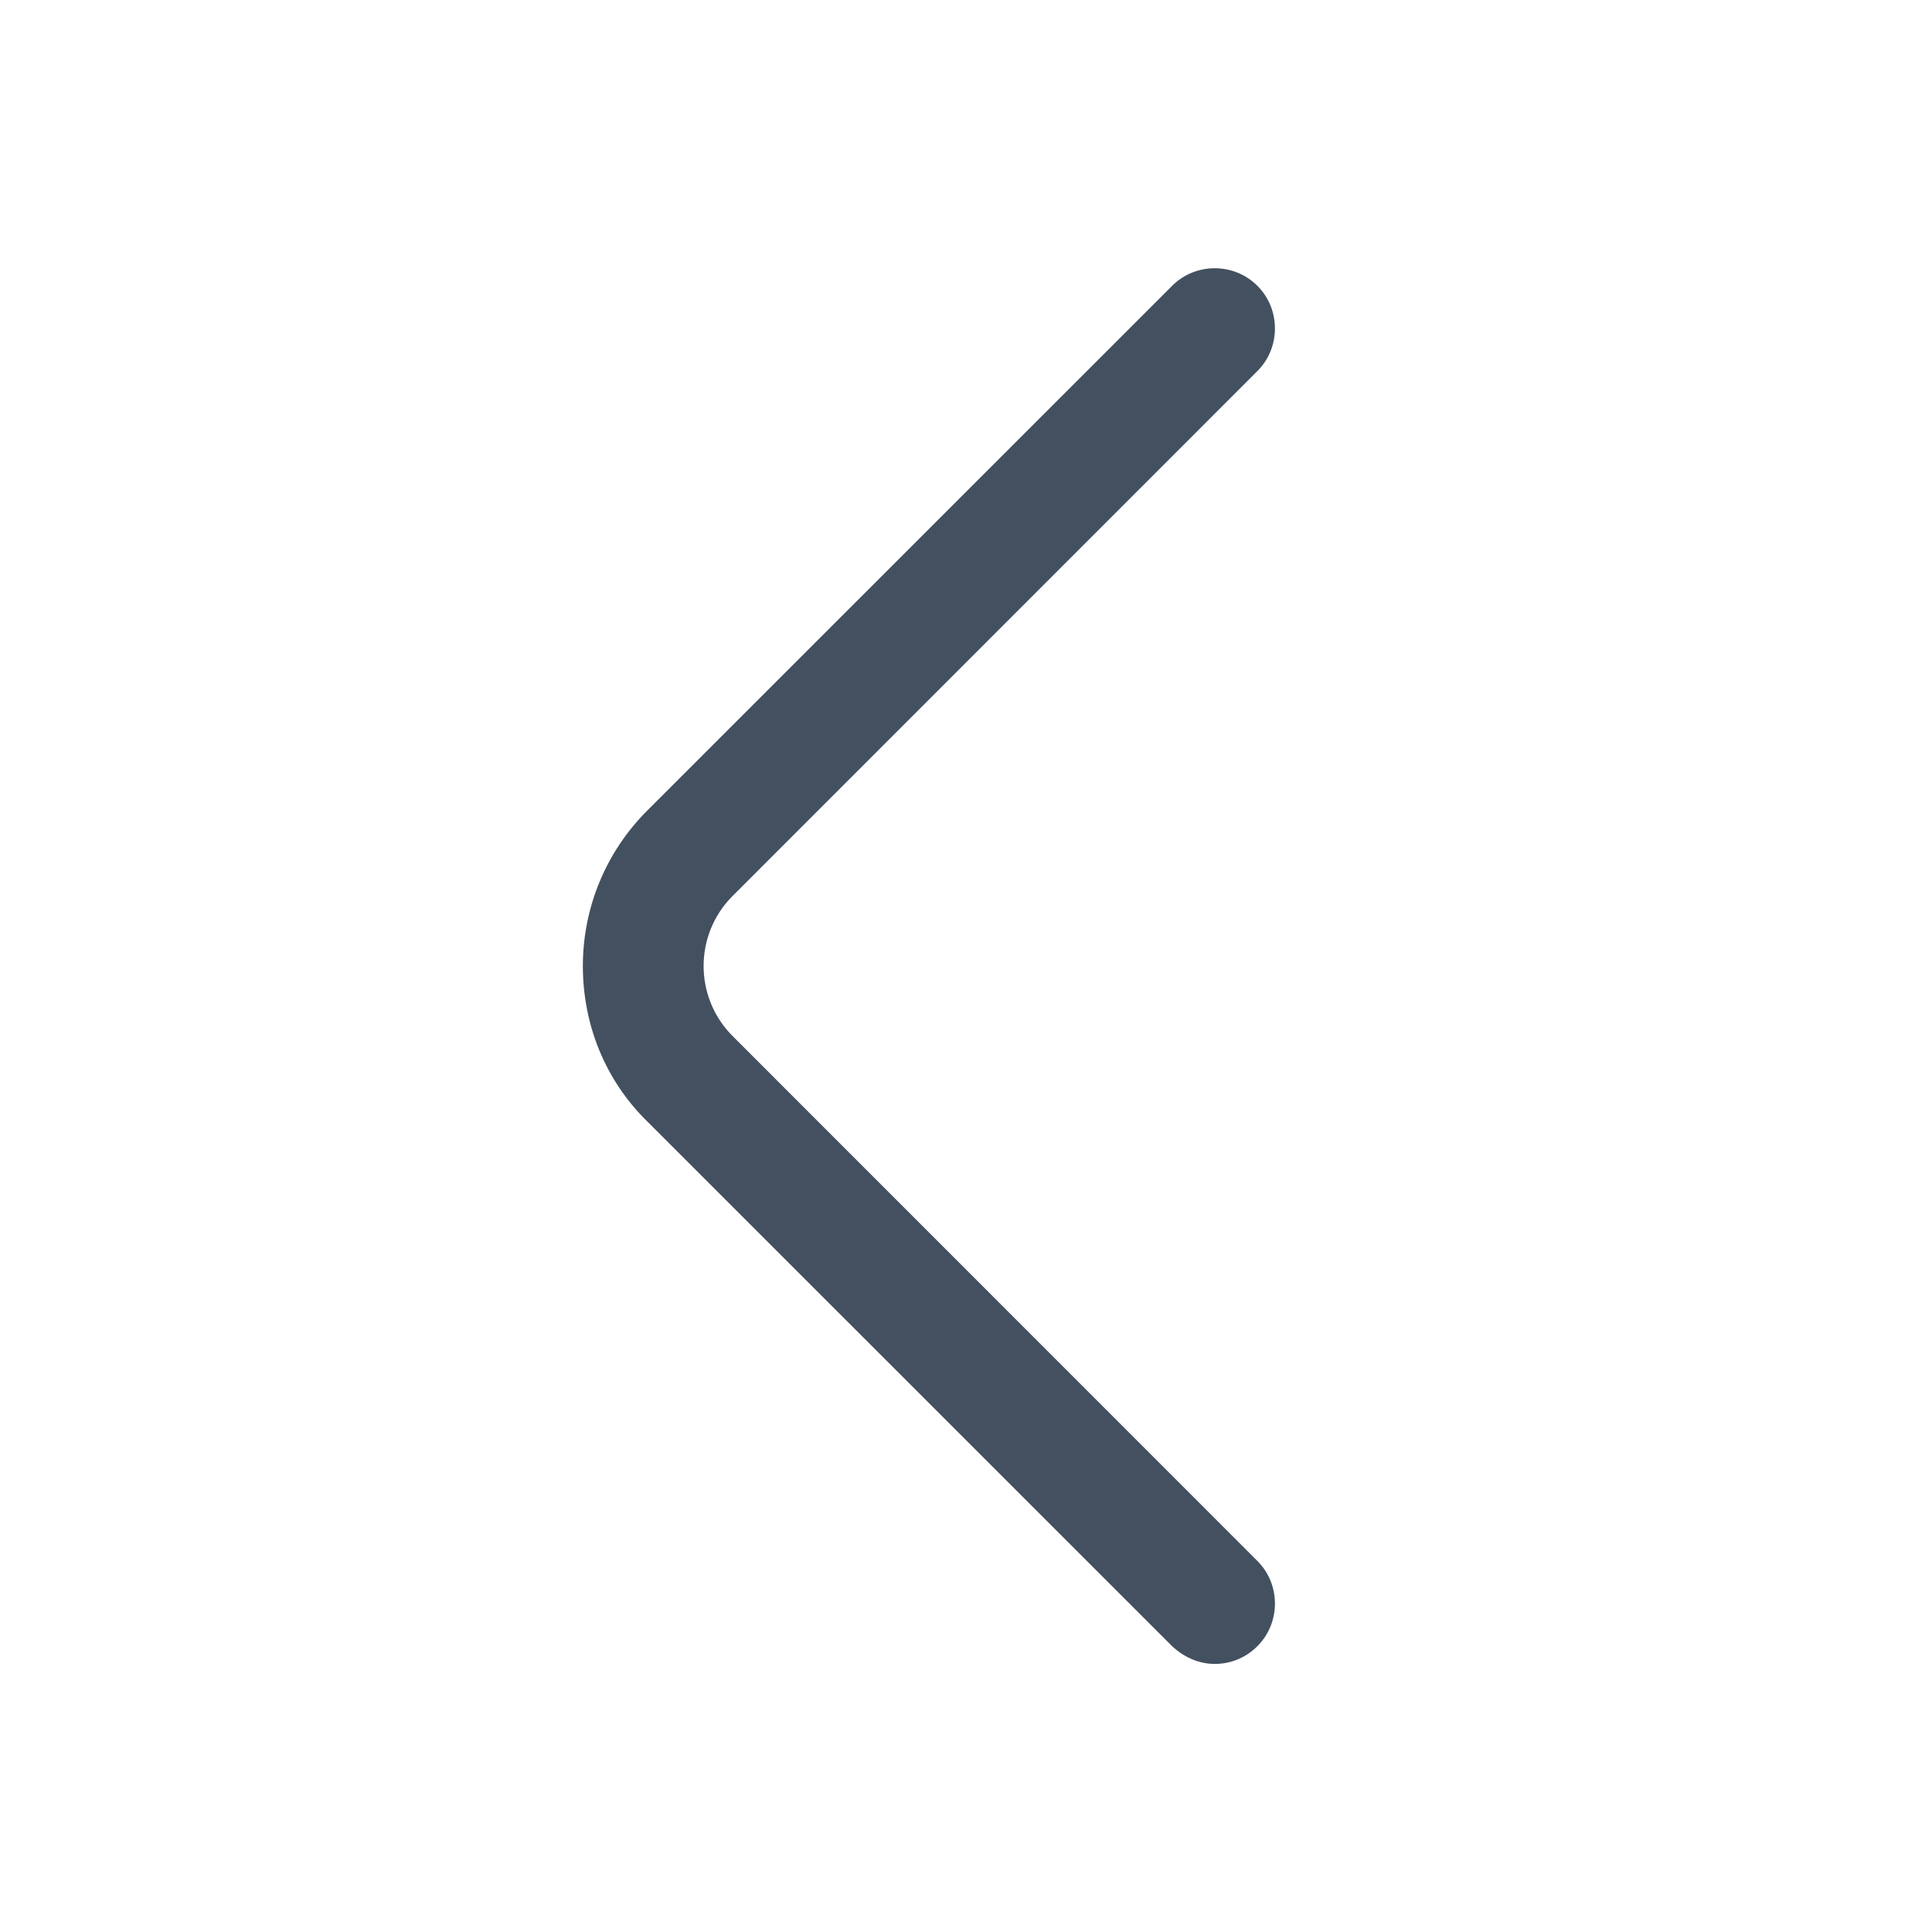 <svg width="16" height="16" viewBox="0 0 16 16" fill="none" xmlns="http://www.w3.org/2000/svg">
<g id="vuesax/outline/arrow-right">
<g id="arrow-right">
<path id="Vector" d="M10.06 13.78C10.187 13.78 10.313 13.733 10.413 13.633C10.607 13.44 10.607 13.12 10.413 12.927L6.067 8.58C5.747 8.26 5.747 7.74 6.067 7.42L10.413 3.073C10.607 2.88 10.607 2.56 10.413 2.367C10.22 2.173 9.9 2.173 9.707 2.367L5.36 6.713C5.02 7.053 4.827 7.513 4.827 8C4.827 8.487 5.013 8.947 5.36 9.287L9.707 13.633C9.807 13.727 9.933 13.78 10.06 13.78Z" fill="#435060"/>
</g>
</g>
</svg>
